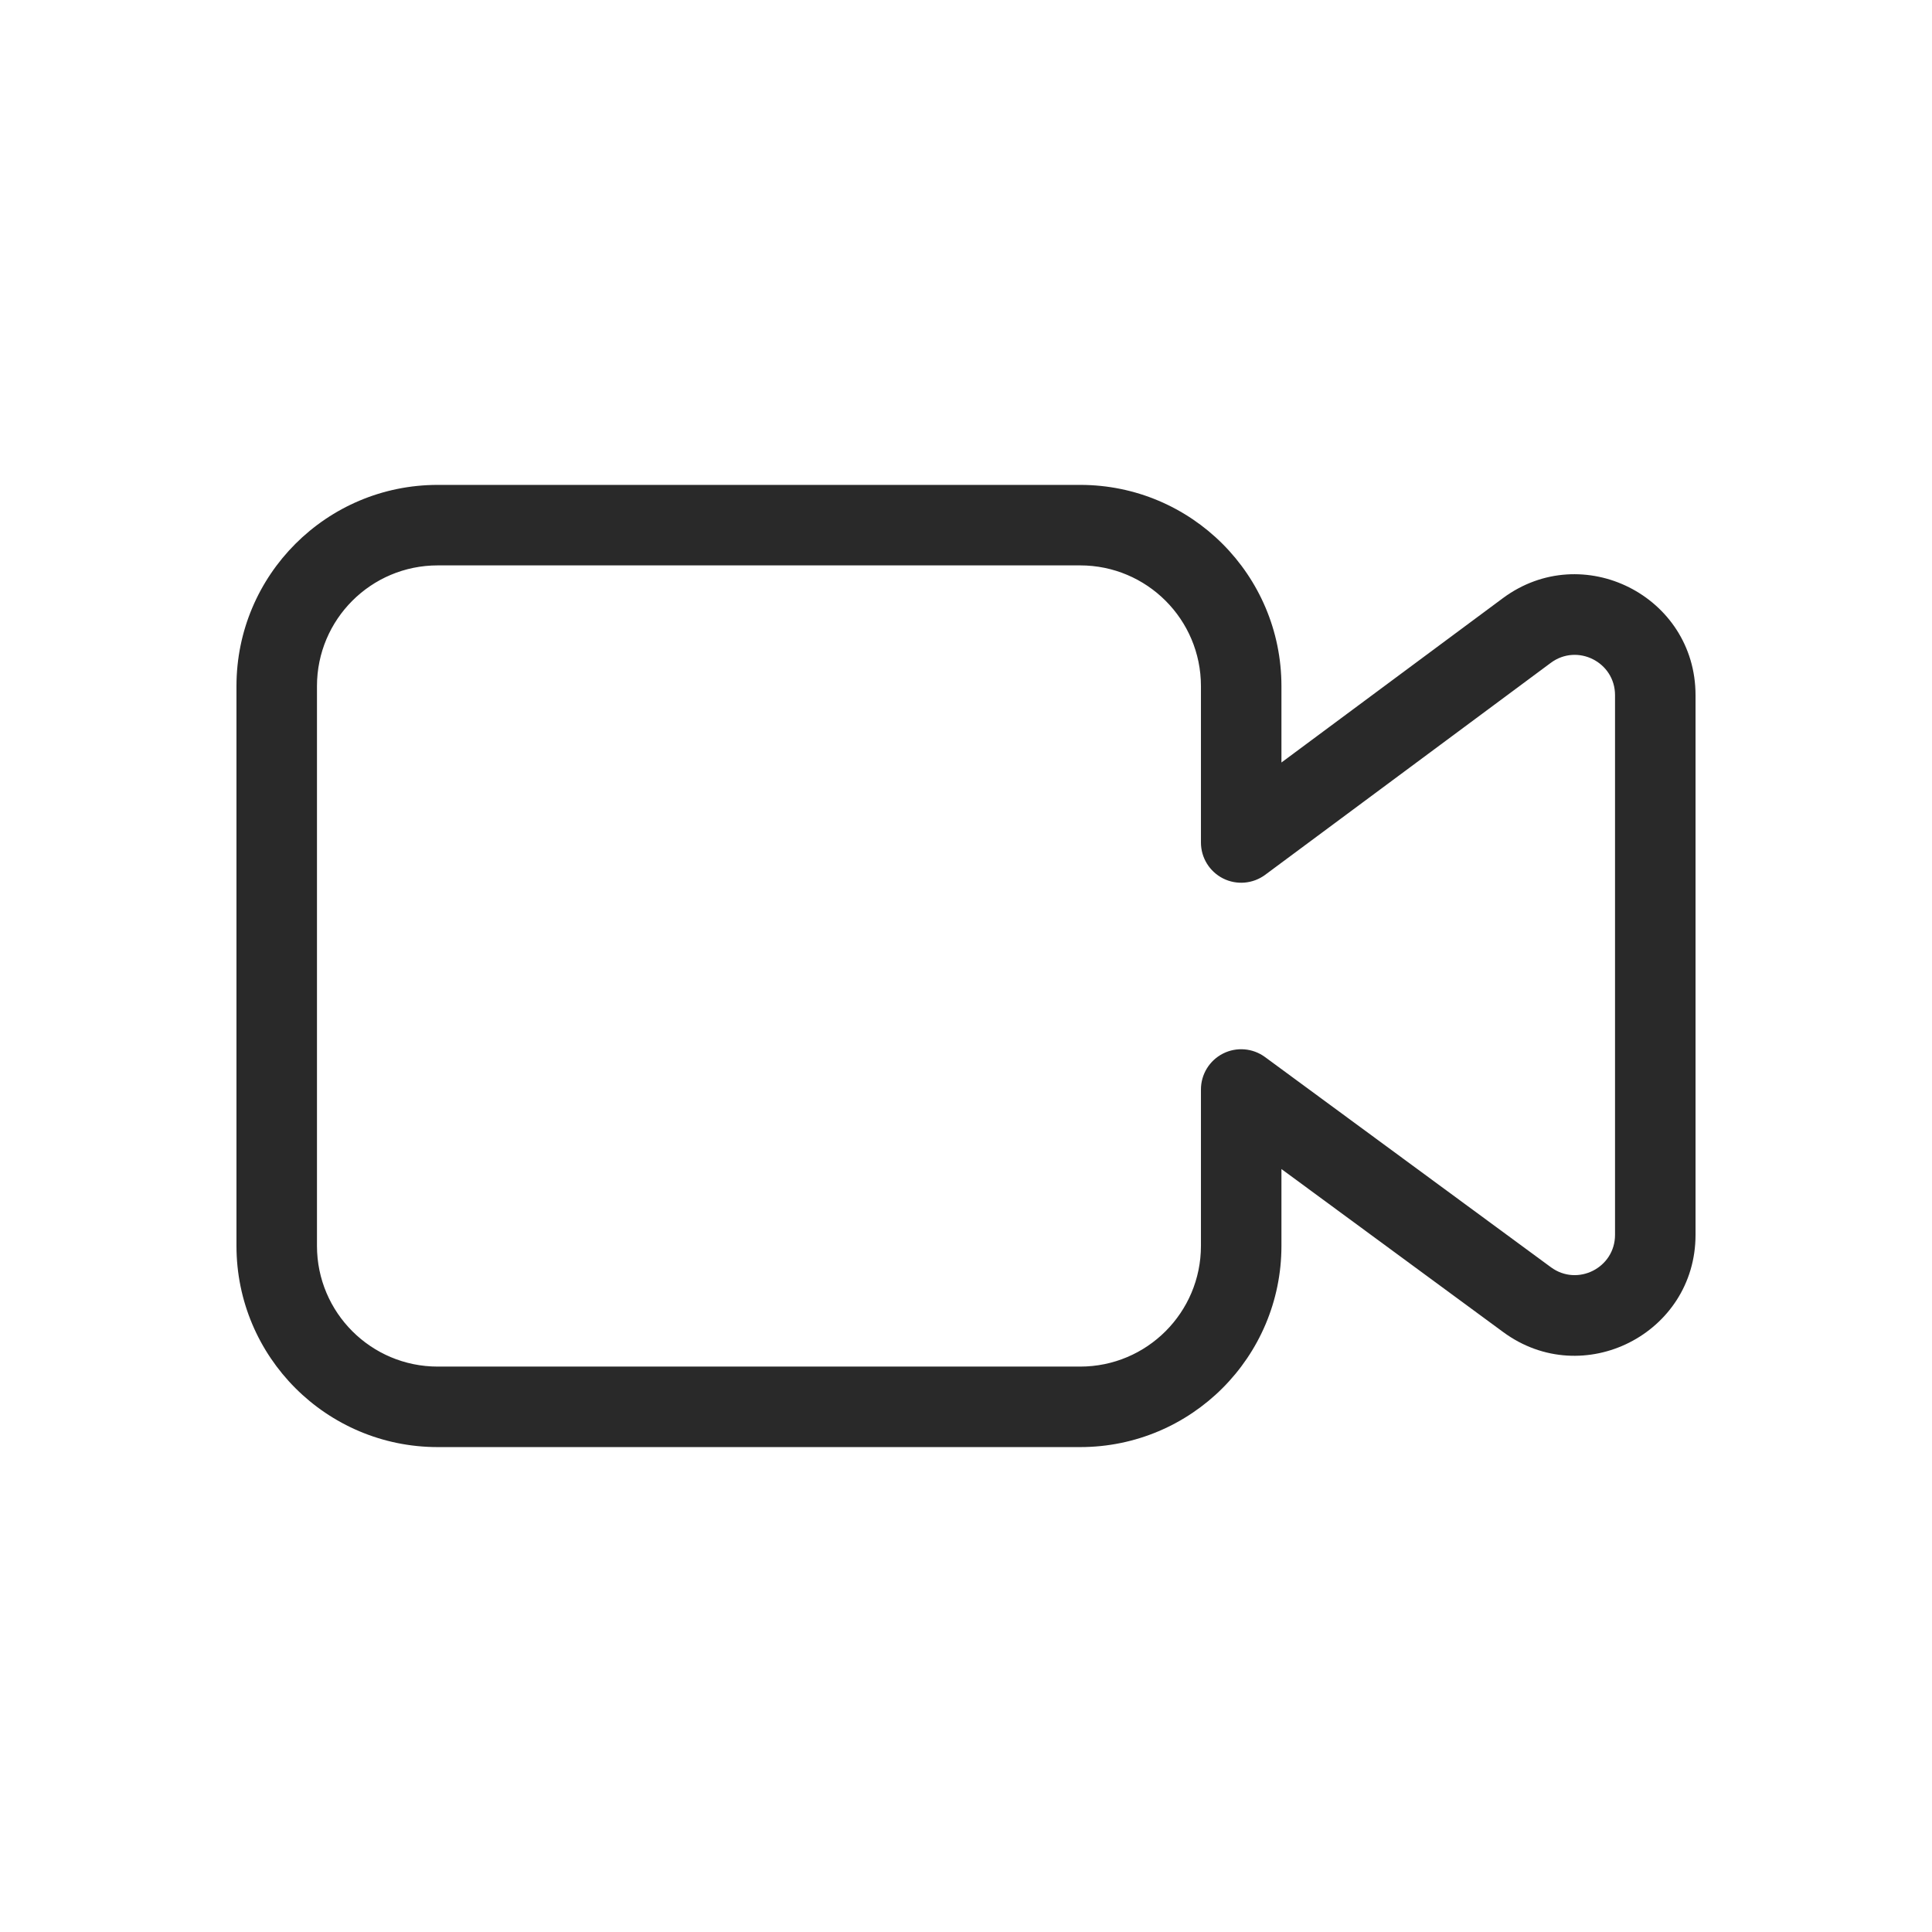 <svg xmlns="http://www.w3.org/2000/svg" width="96" height="96" viewBox="0 0 96 96"><path fill="#292929" fill-rule="evenodd" d="M11.75 34.094C11.75 28.571 16.227 24.094 21.75 24.094H53.674C59.197 24.094 63.674 28.571 63.674 34.094V37.888L74.674 29.725C78.633 26.787 84.25 29.613 84.25 34.543V61.358C84.25 66.276 78.658 69.105 74.696 66.192L63.674 58.089V61.905C63.674 67.428 59.197 71.905 53.674 71.905H21.75C16.227 71.905 11.75 67.428 11.75 61.905V34.094ZM21.75 28.094C18.436 28.094 15.75 30.78 15.75 34.094V61.905C15.75 65.219 18.436 67.905 21.75 67.905H53.674C56.988 67.905 59.674 65.219 59.674 61.905V54.136C59.674 53.382 60.098 52.692 60.771 52.351C61.444 52.011 62.251 52.078 62.859 52.525L77.065 62.969C78.386 63.94 80.25 62.997 80.25 61.358V34.543C80.25 32.899 78.378 31.957 77.058 32.937L62.866 43.469C62.259 43.919 61.45 43.989 60.775 43.65C60.1 43.31 59.674 42.619 59.674 41.863V34.094C59.674 30.78 56.988 28.094 53.674 28.094H21.75Z"/></svg>